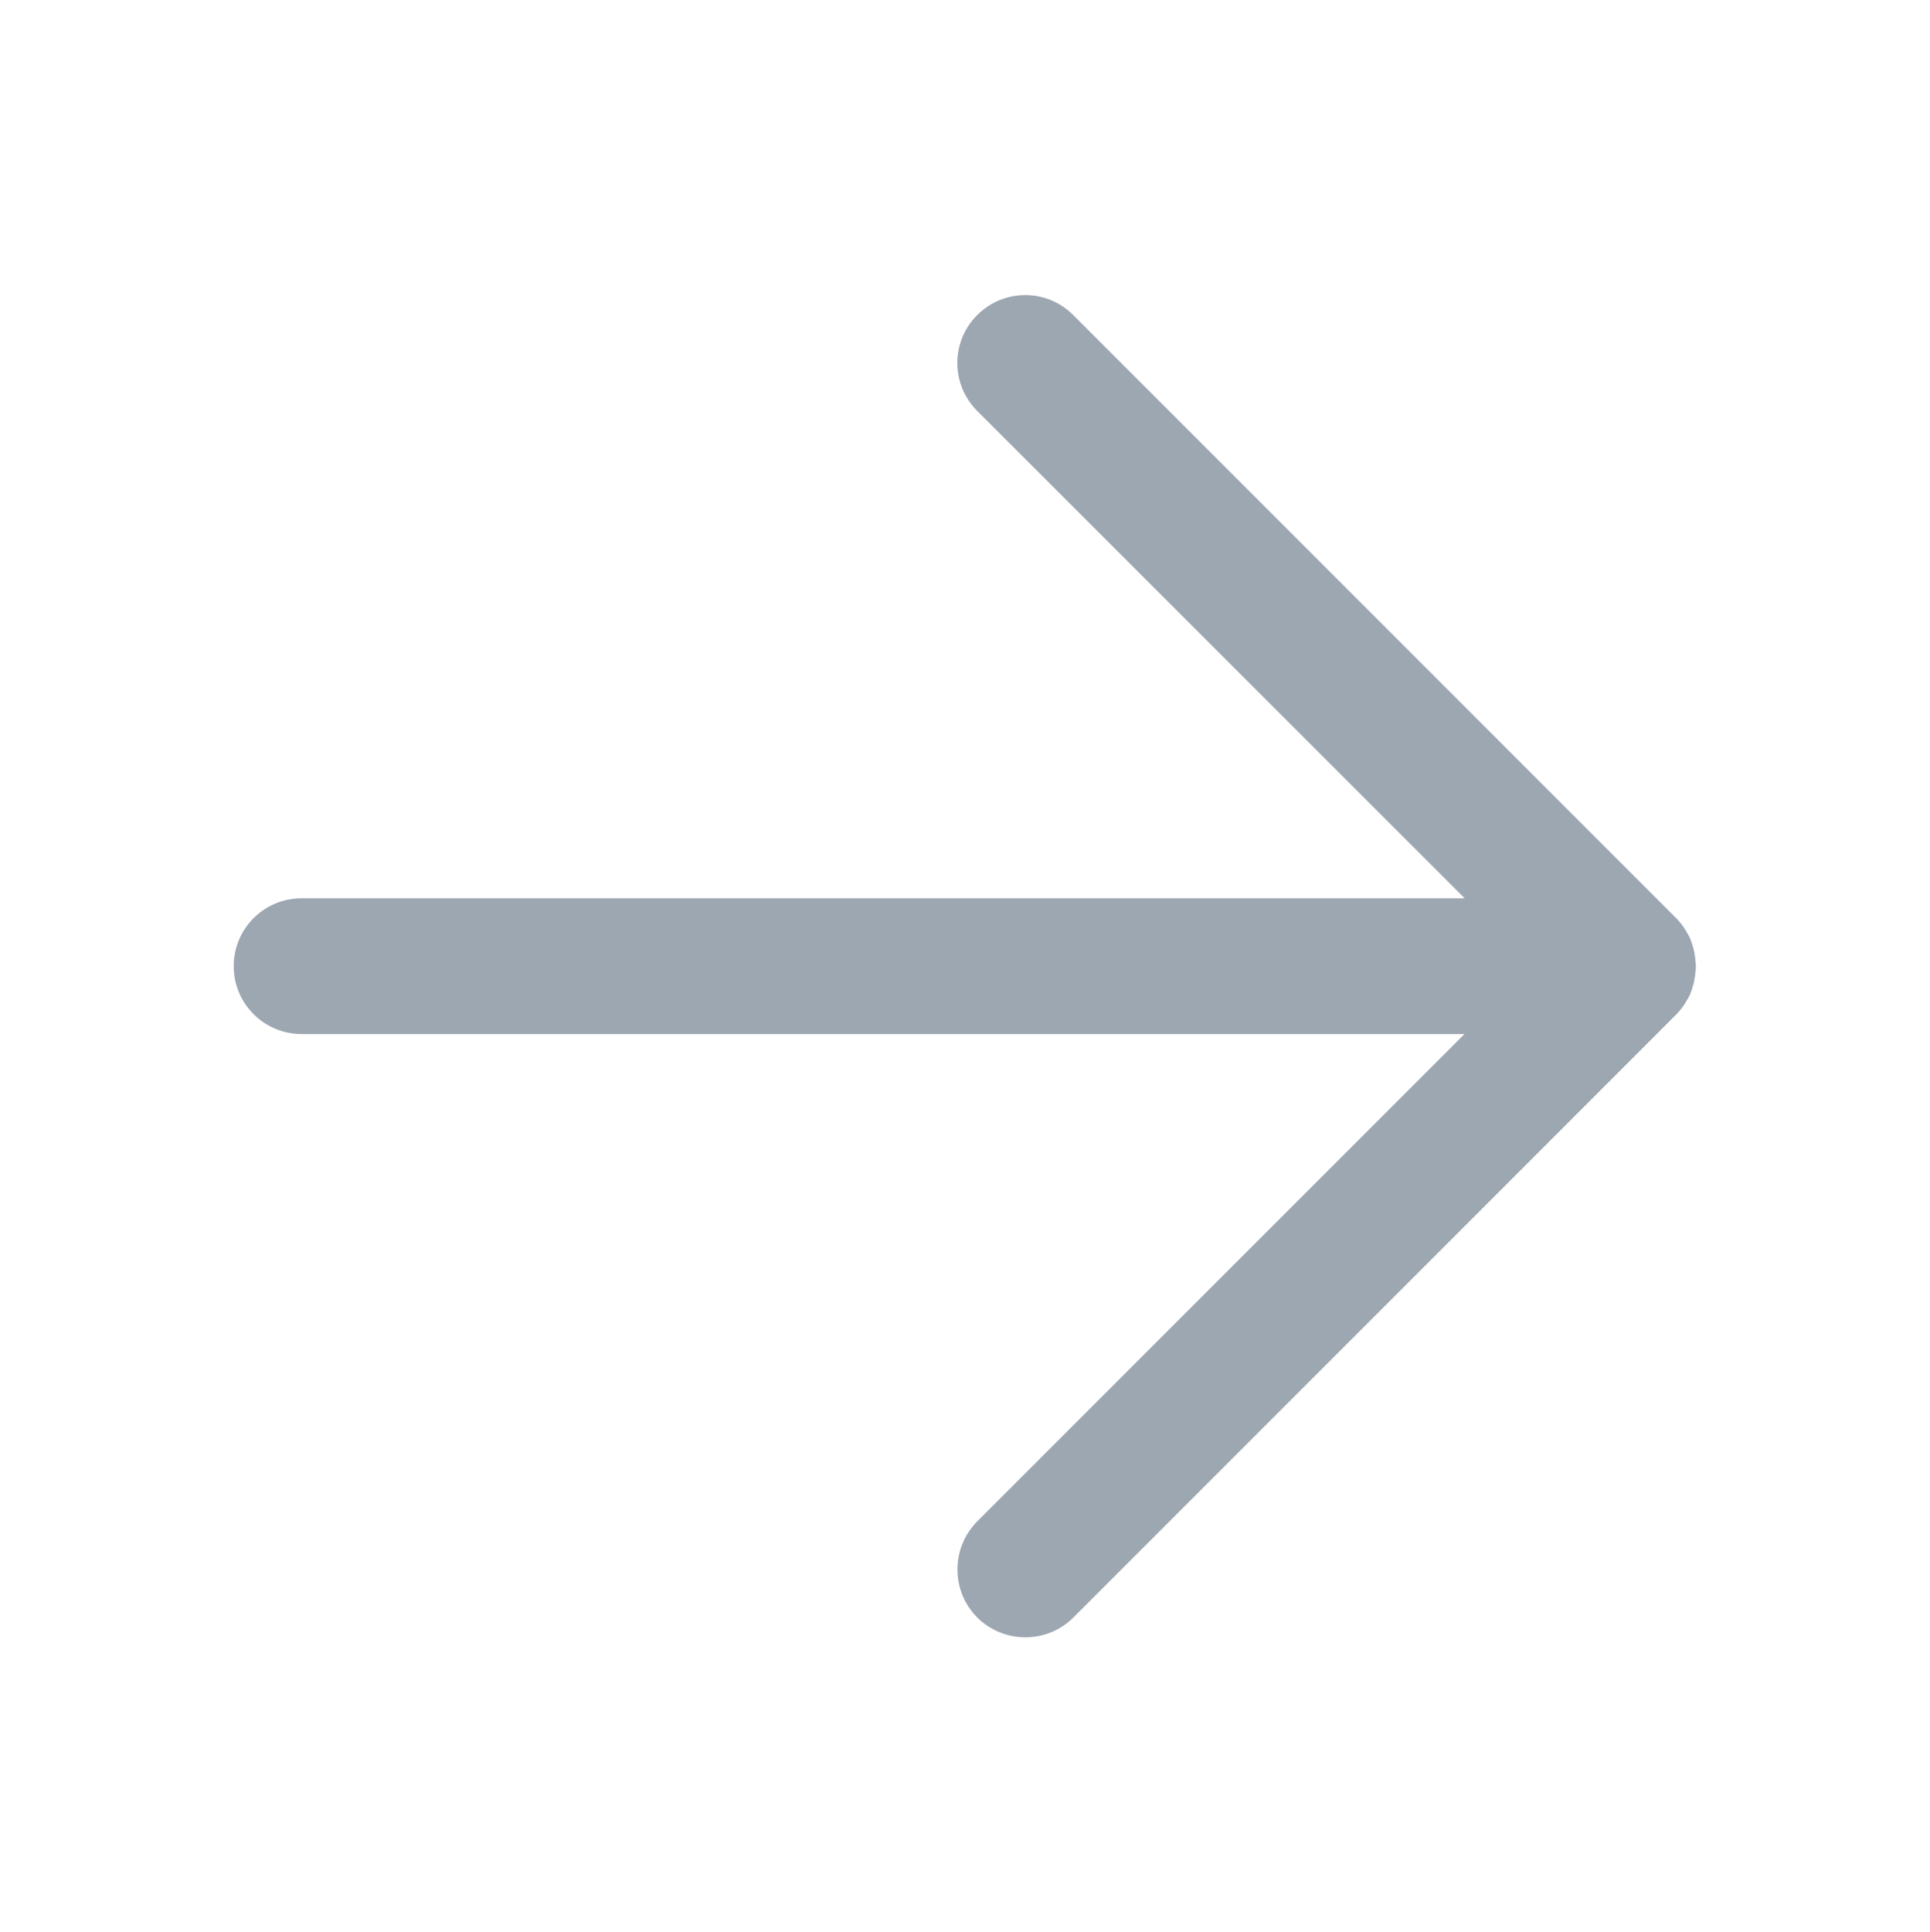 <?xml version="1.0" encoding="utf-8"?>
<!-- Generator: Adobe Illustrator 22.0.0, SVG Export Plug-In . SVG Version: 6.00 Build 0)  -->
<svg version="1.1" id="图层_1" xmlns="http://www.w3.org/2000/svg" xmlns:xlink="http://www.w3.org/1999/xlink" x="0px" y="0px"
	 viewBox="0 0 1024 1025" style="enable-background:new 0 0 1024 1025;" xml:space="preserve">
<style type="text/css">
	.st0{fill:#9DA7B2;}
</style>
<path class="st0" d="M518.5,858c-7-7-10.5-16.2-10.5-25.5s3.5-18.4,10.5-25.5l258.5-258.5H160c-19.9,0-36-16.1-36-36s16.1-36,36-36
	h617.1L518.5,218c-14.1-14.1-14.1-36.9,0-50.9c14.1-14.1,36.9-14.1,50.9,0l320,320c0.1,0.1,0.1,0.1,0.2,0.2c0.4,0.4,0.7,0.7,1,1.1
	c0.2,0.2,0.4,0.5,0.6,0.7c0.2,0.2,0.4,0.4,0.5,0.6c0.2,0.3,0.5,0.6,0.7,0.9c0.1,0.2,0.3,0.3,0.4,0.5c0.2,0.3,0.5,0.6,0.7,1
	c0.1,0.2,0.2,0.3,0.3,0.5c0.2,0.3,0.4,0.7,0.6,1c0.1,0.2,0.2,0.3,0.3,0.5c0.2,0.3,0.4,0.7,0.6,1c0.1,0.2,0.2,0.4,0.3,0.5
	c0.2,0.3,0.3,0.6,0.5,0.9c0.1,0.2,0.2,0.4,0.3,0.6c0.1,0.3,0.3,0.6,0.4,0.9c0.1,0.3,0.2,0.5,0.3,0.8c0.1,0.3,0.2,0.5,0.3,0.8
	c0.1,0.3,0.2,0.6,0.3,0.9c0.1,0.2,0.2,0.5,0.2,0.7c0.1,0.3,0.2,0.7,0.3,1c0.1,0.2,0.1,0.4,0.2,0.6c0.1,0.4,0.2,0.7,0.3,1.1
	c0,0.2,0.1,0.4,0.1,0.6c0.1,0.4,0.2,0.8,0.2,1.1c0,0.2,0.1,0.4,0.1,0.6c0.1,0.4,0.1,0.8,0.2,1.1c0,0.2,0.1,0.5,0.1,0.7
	c0,0.4,0.1,0.7,0.1,1.1c0,0.3,0,0.6,0.1,0.9c0,0.3,0,0.6,0.1,0.8c0.1,1.2,0.1,2.4,0,3.6c0,0.3,0,0.6-0.1,0.8c0,0.3,0,0.6-0.1,0.9
	c0,0.4-0.1,0.7-0.1,1.1c0,0.2-0.1,0.5-0.1,0.7c-0.1,0.4-0.1,0.8-0.2,1.1c0,0.2-0.1,0.4-0.1,0.6c-0.1,0.4-0.2,0.8-0.2,1.1
	c0,0.2-0.1,0.4-0.1,0.6c-0.1,0.4-0.2,0.7-0.3,1.1c-0.1,0.2-0.1,0.4-0.2,0.6c-0.1,0.3-0.2,0.7-0.3,1c-0.1,0.2-0.2,0.5-0.2,0.7
	c-0.1,0.3-0.2,0.6-0.3,0.9c-0.1,0.3-0.2,0.5-0.3,0.8c-0.1,0.3-0.2,0.5-0.3,0.8c-0.1,0.3-0.3,0.6-0.4,0.9c-0.1,0.2-0.2,0.4-0.3,0.6
	c-0.2,0.3-0.3,0.6-0.5,0.9c-0.1,0.2-0.2,0.4-0.3,0.5c-0.2,0.3-0.4,0.7-0.6,1c-0.1,0.2-0.2,0.3-0.3,0.5c-0.2,0.3-0.4,0.7-0.6,1
	c-0.1,0.2-0.2,0.3-0.3,0.5c-0.2,0.3-0.4,0.6-0.7,1c-0.1,0.2-0.3,0.3-0.4,0.5c-0.2,0.3-0.4,0.6-0.7,0.9c-0.2,0.2-0.4,0.4-0.5,0.6
	c-0.2,0.2-0.4,0.5-0.6,0.7c-0.3,0.4-0.7,0.7-1,1.1c-0.1,0.1-0.1,0.1-0.2,0.2l-320,320C555.4,872,532.6,872,518.5,858z"/>
</svg>
